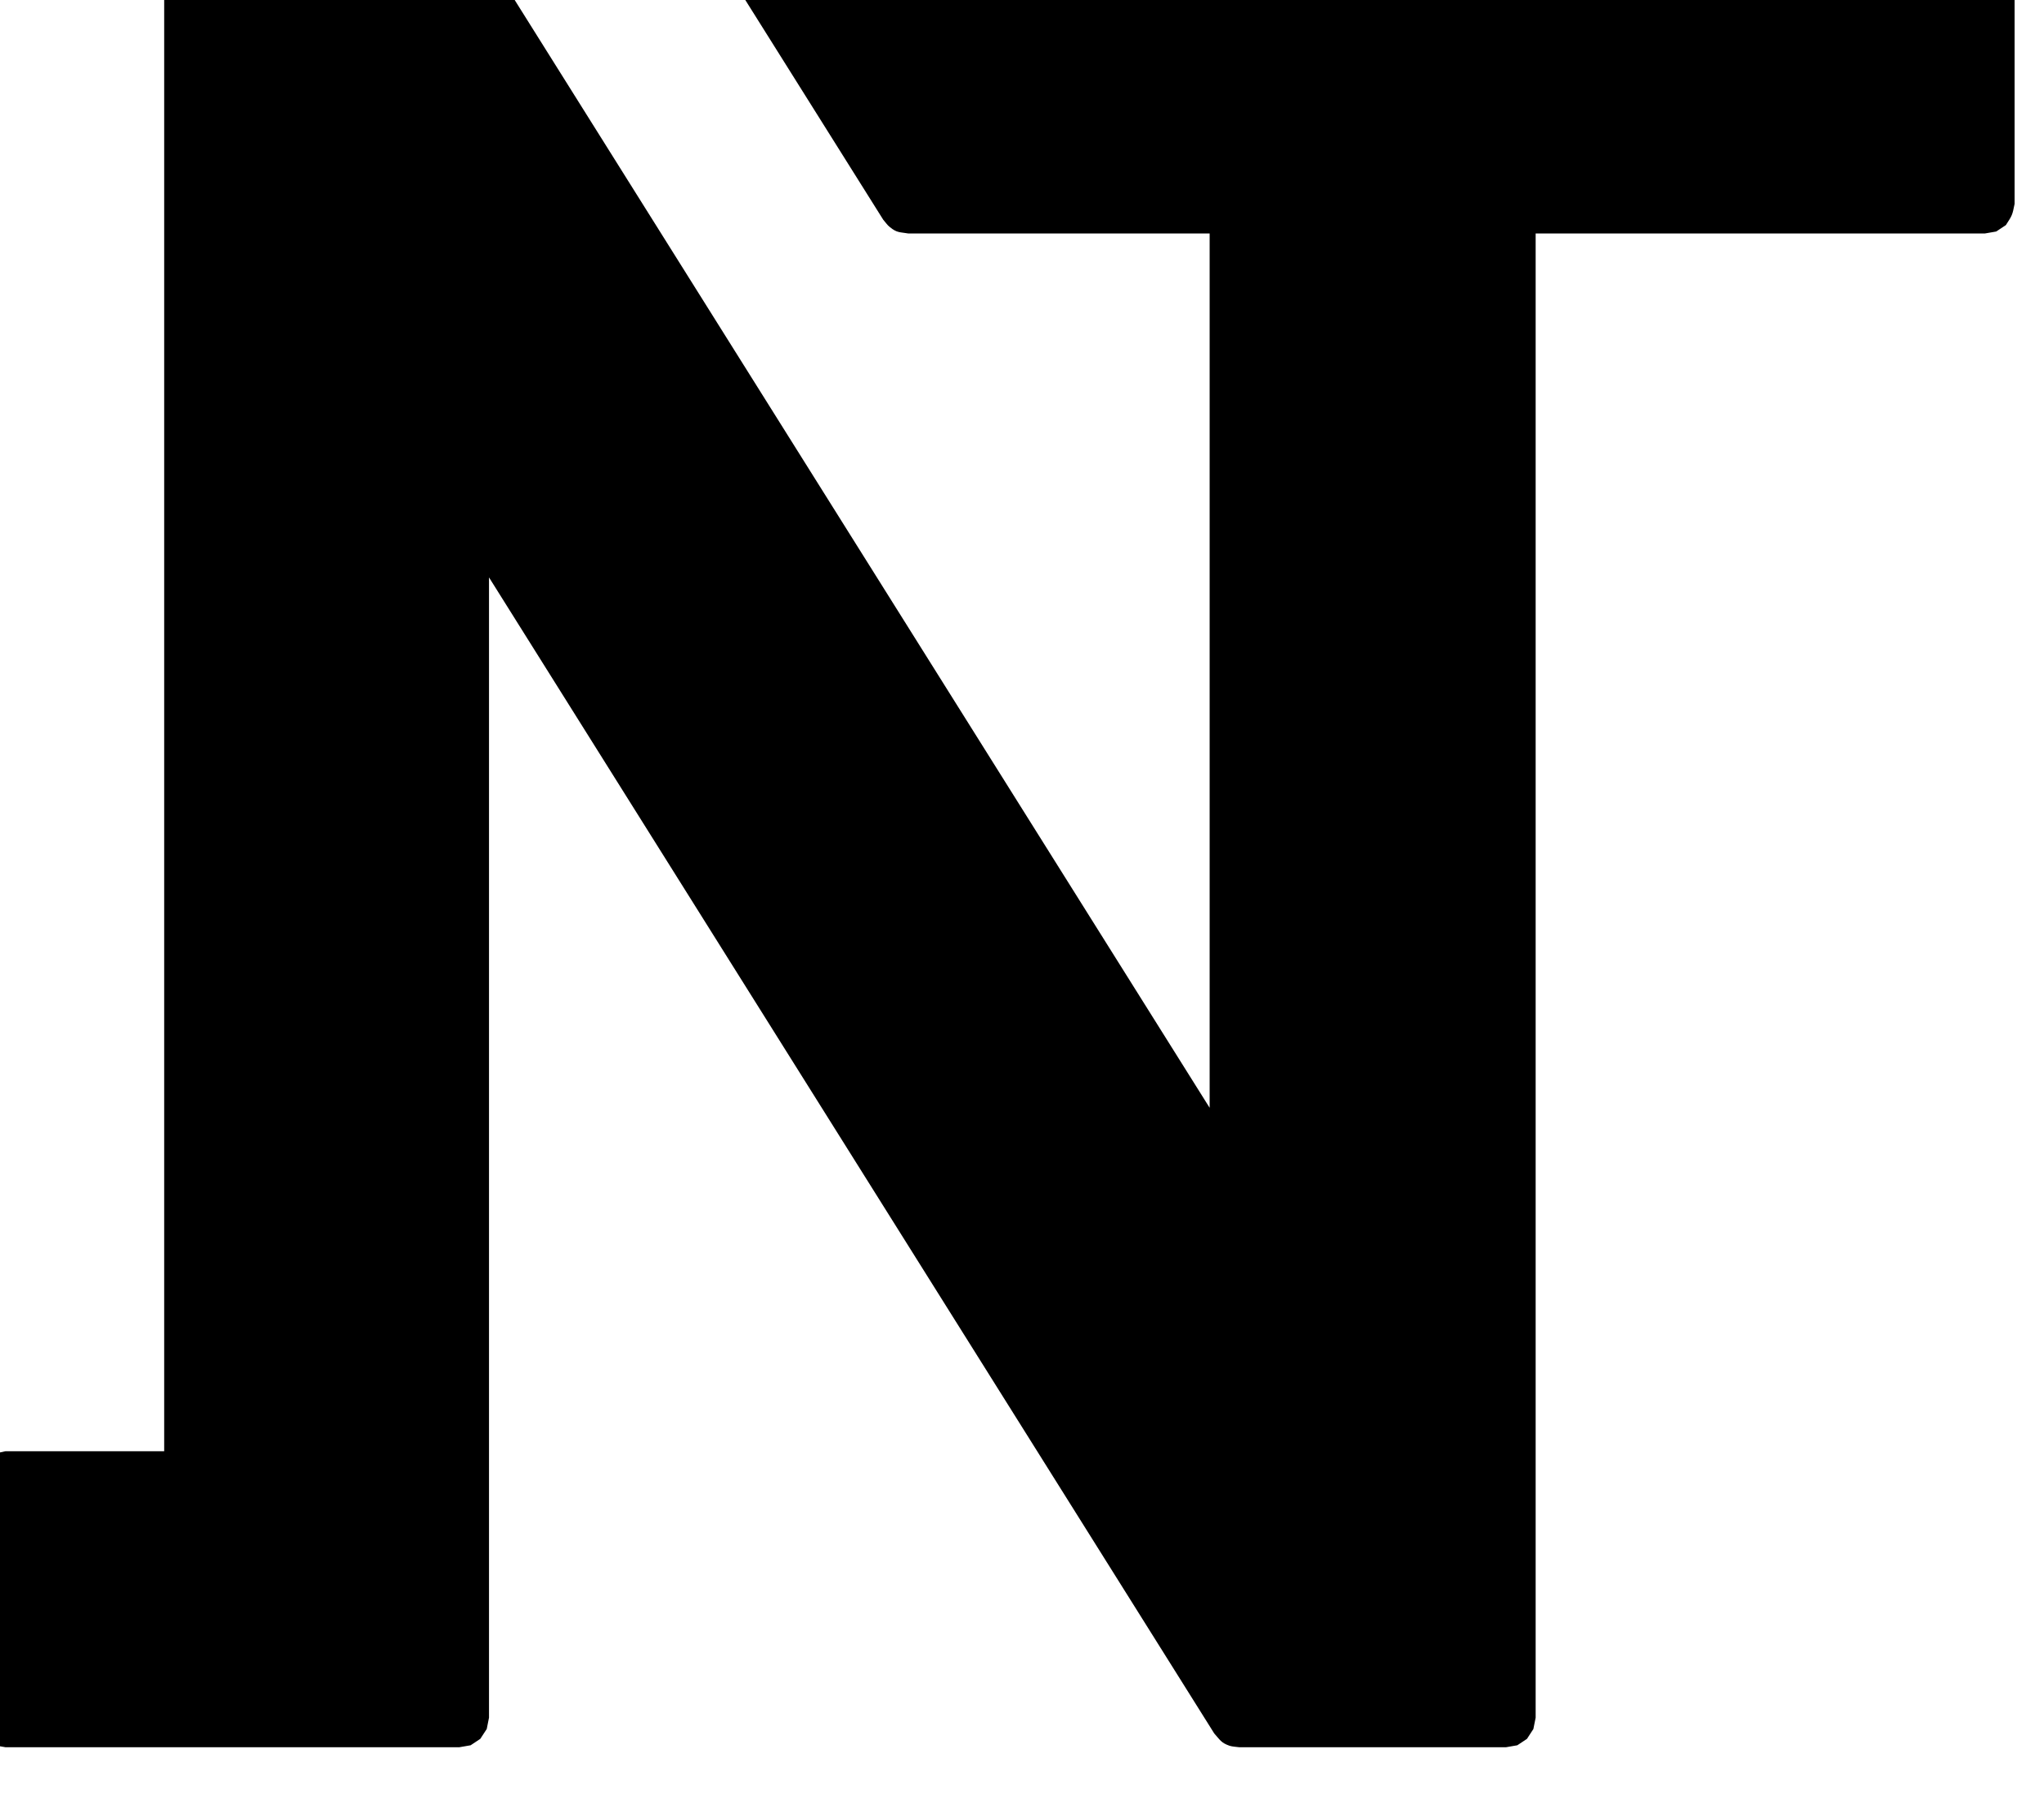 <?xml version="1.0" encoding="UTF-8" standalone="no"?>
<!DOCTYPE svg PUBLIC "-//W3C//DTD SVG 1.1//EN" "http://www.w3.org/Graphics/SVG/1.1/DTD/svg11.dtd">
<svg width="100%" height="100%" viewBox="0 0 414 367" version="1.1" xmlns="http://www.w3.org/2000/svg" xmlns:xlink="http://www.w3.org/1999/xlink" xml:space="preserve" xmlns:serif="http://www.serif.com/" style="fill-rule:evenodd;clip-rule:evenodd;stroke-linejoin:round;stroke-miterlimit:1.414;">
    <g transform="matrix(1,0,0,1,-6524.53,-15709)">
        <g transform="matrix(2.201,0,0,2.201,-560.752,-18824.1)">
            <g transform="matrix(0.454,0,0,0.454,254.758,8552.09)">
                <path d="M6622.51,16075.8L6530.57,16075.8L6528.26,16075.4L6526.3,16074.1C6525,16072.1 6524.99,16072.1 6524.53,16069.8L6524.53,16021.9C6524.99,16019.6 6525,16019.6 6526.3,16017.6L6528.26,16016.3L6530.57,16015.8L6562.71,16015.8L6562.71,15715.1L6563.17,15712.8L6564.48,15710.8L6566.44,15709.5L6568.75,15709L6622.51,15709C6624.25,15709.3 6624.84,15709.2 6626.28,15710.4C6626.81,15710.8 6627.18,15711.4 6627.62,15711.9L6774.62,15946.2L6774.62,15769L6713.56,15769C6711.83,15768.7 6711.24,15768.9 6709.8,15767.7C6709.27,15767.3 6708.9,15766.7 6708.45,15766.2L6678.38,15718.3C6677.85,15717 6677.32,15715.6 6677.53,15714.2C6677.85,15712 6679.41,15710.2 6681.39,15709.4C6682.06,15709.2 6682.79,15709.2 6683.49,15709L6931.74,15709L6934.05,15709.5C6934.7,15709.9 6935.36,15710.4 6936.01,15710.8C6937.31,15712.8 6937.32,15712.8 6937.78,15715.1L6937.78,15763C6937.32,15765.3 6937.31,15765.3 6936.01,15767.3L6934.05,15768.6L6931.74,15769L6840.7,15769L6840.7,16069.8L6840.24,16072.1L6838.94,16074.1L6836.98,16075.4L6834.67,16075.8L6780.66,16075.8C6779.99,16075.7 6779.3,16075.7 6778.66,16075.5C6776.93,16074.9 6776.72,16074.3 6775.55,16073L6628.55,15838.7L6628.55,16069.8L6628.09,16072.1L6626.78,16074.1L6624.82,16075.4L6622.51,16075.8Z"/>
            </g>
        </g>
    </g>
</svg>
